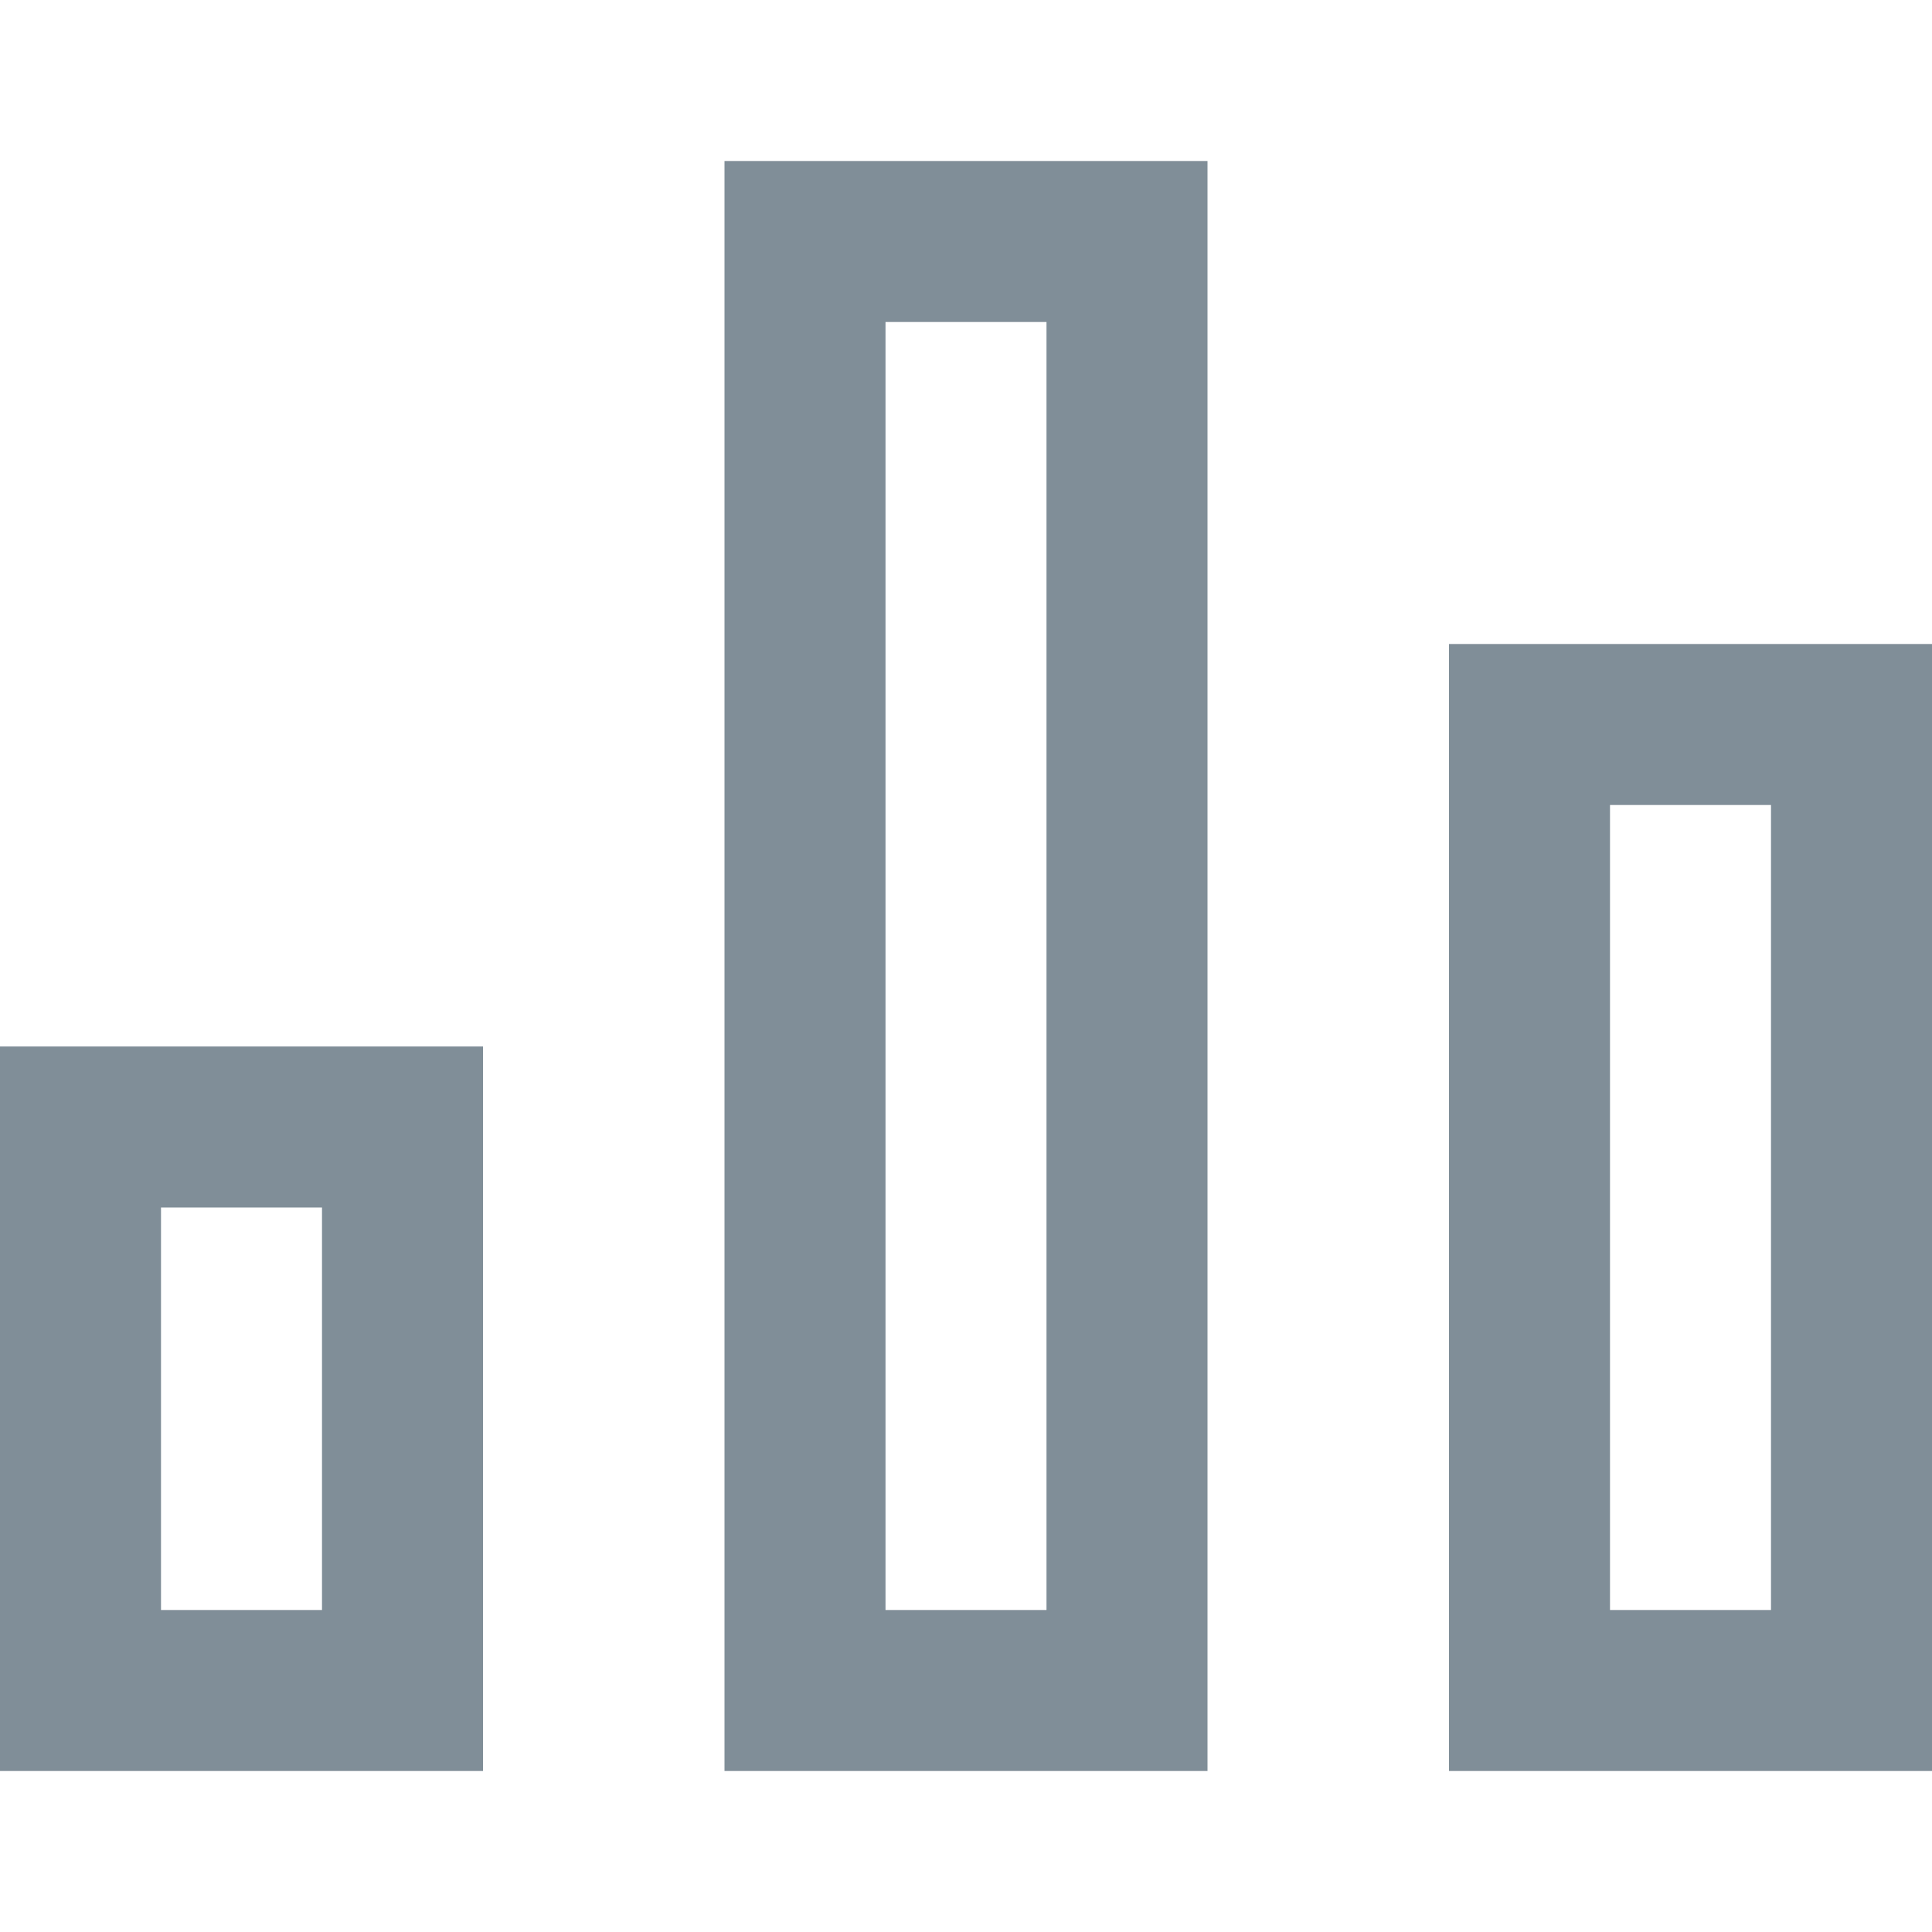 <svg xmlns="http://www.w3.org/2000/svg" xmlns:xlink="http://www.w3.org/1999/xlink" x="0px" y="0px" version="1.1" viewBox="0 0 24 24" xml:space="preserve">
    <title>
        chart bar 32
    </title>
    <g fill="#808e98" stroke="#808e98" stroke-linecap="square" stroke-linejoin="miter" stroke-width="2" class="nc-icon-wrapper">
        <rect class="chart-bar-cls-1" width="4" height="18" x="10" y="3" fill="none" stroke-miterlimit="10" data-color="color-2"/>
        <rect class="chart-bar-cls-1" width="4" height="7" x="1" y="14" fill="none" stroke="#808e98" stroke-miterlimit="10"/>
        <rect class="chart-bar-cls-1" width="4" height="12" x="19" y="9" fill="none" stroke="#808e98" stroke-miterlimit="10"/>
    </g>
</svg>
